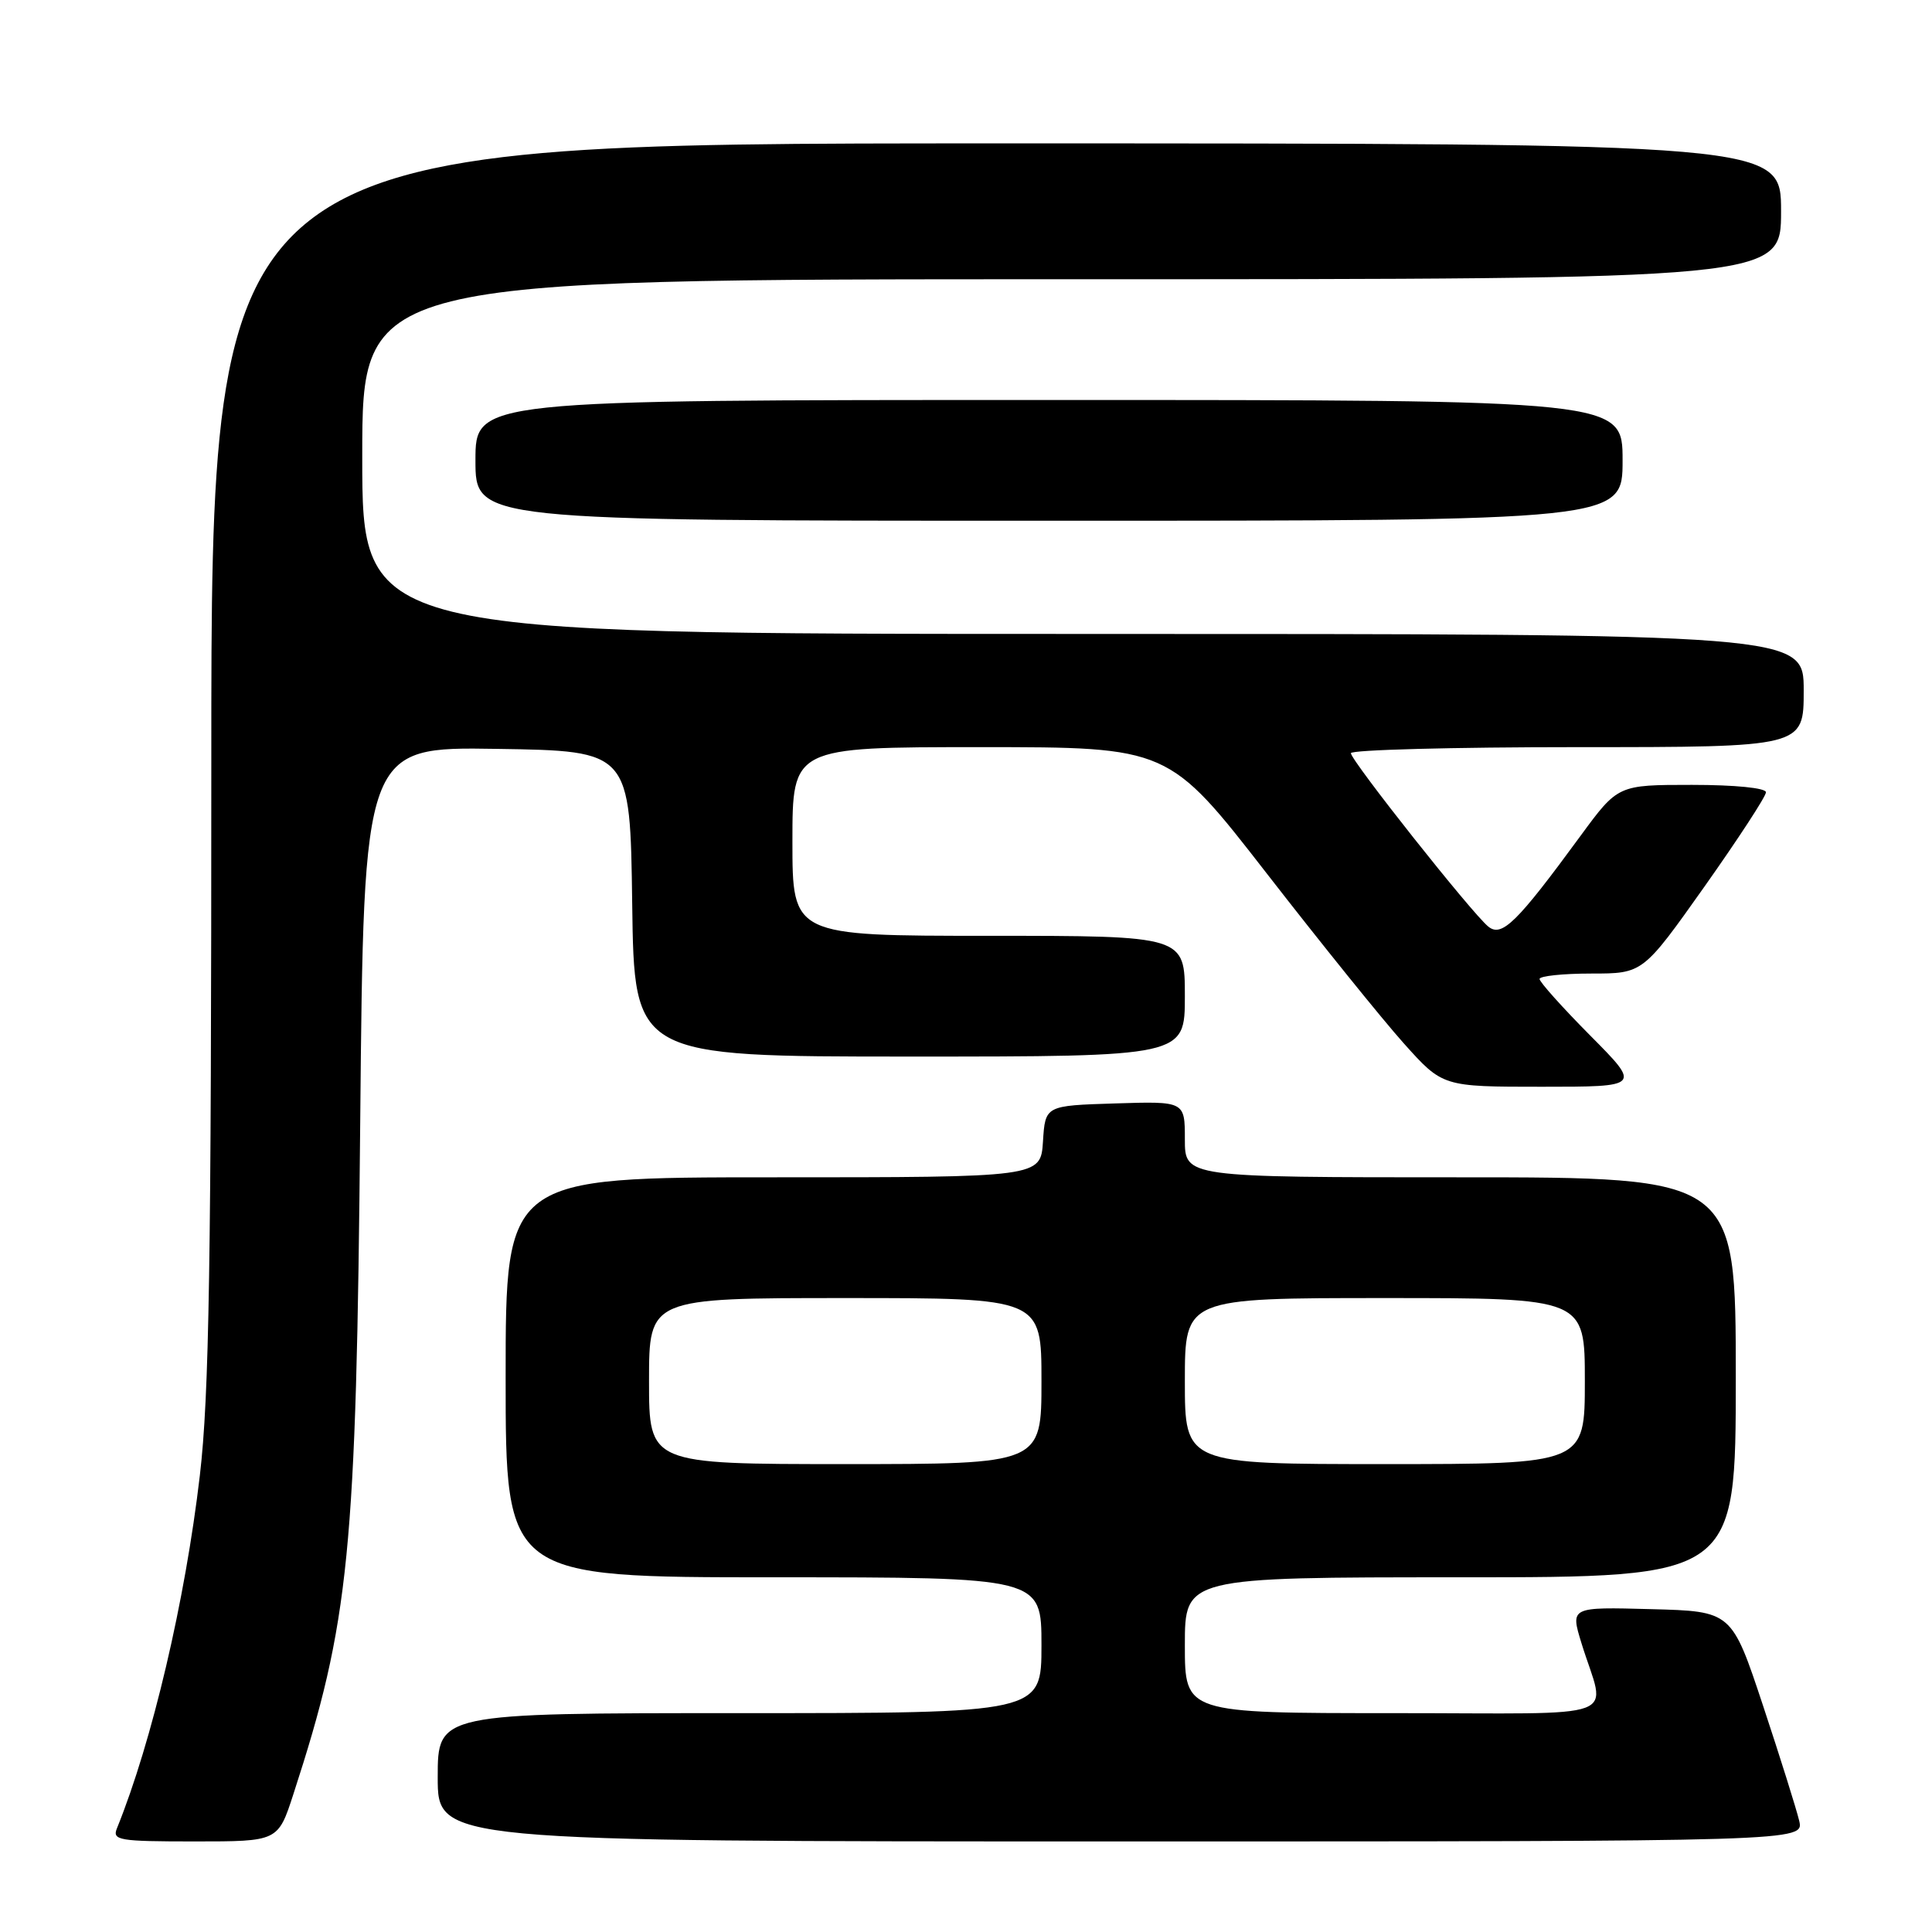 <?xml version="1.0" encoding="UTF-8" standalone="no"?>
<!DOCTYPE svg PUBLIC "-//W3C//DTD SVG 1.1//EN" "http://www.w3.org/Graphics/SVG/1.1/DTD/svg11.dtd" >
<svg xmlns="http://www.w3.org/2000/svg" xmlns:xlink="http://www.w3.org/1999/xlink" version="1.1" viewBox="0 0 256 256">
 <g >
 <path fill="currentColor"
d=" M 38.87 237.75 C 46.32 214.84 47.21 205.93 47.73 148.73 C 48.19 98.95 48.19 98.95 65.84 99.23 C 83.50 99.50 83.50 99.50 83.77 119.75 C 84.04 140.00 84.04 140.00 120.52 140.00 C 157.00 140.00 157.00 140.00 157.00 132.00 C 157.00 124.00 157.00 124.00 131.00 124.00 C 105.00 124.00 105.00 124.00 105.00 111.50 C 105.00 99.00 105.00 99.00 129.92 99.00 C 154.85 99.00 154.85 99.00 167.86 115.75 C 175.01 124.96 183.18 135.09 186.01 138.25 C 191.16 144.00 191.16 144.00 204.30 144.00 C 217.45 144.00 217.45 144.00 210.72 137.22 C 207.03 133.50 204.00 130.12 204.00 129.72 C 204.00 129.33 207.08 129.00 210.85 129.00 C 217.69 129.00 217.69 129.00 225.85 117.48 C 230.33 111.14 234.00 105.52 234.00 104.98 C 234.00 104.41 229.91 104.00 224.19 104.00 C 214.39 104.00 214.39 104.00 209.44 110.74 C 200.99 122.28 198.99 124.24 197.20 122.77 C 195.02 121.00 179.00 100.77 179.00 99.80 C 179.00 99.36 192.50 99.00 209.00 99.00 C 239.00 99.00 239.00 99.00 239.00 91.50 C 239.00 84.00 239.00 84.00 143.50 84.00 C 48.00 84.00 48.00 84.00 48.00 60.50 C 48.00 37.00 48.00 37.00 142.00 37.00 C 236.00 37.00 236.00 37.00 236.00 28.00 C 236.00 19.00 236.00 19.00 132.00 19.00 C 28.00 19.00 28.00 19.00 28.00 100.76 C 28.00 167.50 27.72 184.90 26.48 195.51 C 24.54 212.10 20.16 230.75 15.50 242.25 C 14.85 243.85 15.71 244.00 25.81 244.00 C 36.84 244.00 36.84 244.00 38.87 237.75 Z  M 238.40 241.25 C 238.04 239.74 235.89 232.88 233.61 226.00 C 229.46 213.50 229.46 213.50 218.77 213.22 C 208.08 212.93 208.08 212.93 209.55 217.72 C 212.77 228.19 215.96 227.00 184.61 227.00 C 157.00 227.00 157.00 227.00 157.00 218.00 C 157.00 209.00 157.00 209.00 193.50 209.00 C 230.00 209.00 230.00 209.00 230.00 182.50 C 230.00 156.00 230.00 156.00 193.50 156.00 C 157.00 156.00 157.00 156.00 157.00 150.96 C 157.00 145.92 157.00 145.92 147.75 146.21 C 138.50 146.50 138.50 146.50 138.20 151.25 C 137.89 156.00 137.89 156.00 102.45 156.00 C 67.00 156.00 67.00 156.00 67.00 182.50 C 67.00 209.00 67.00 209.00 102.50 209.00 C 138.00 209.00 138.00 209.00 138.00 218.00 C 138.00 227.00 138.00 227.00 98.00 227.00 C 58.00 227.00 58.00 227.00 58.00 235.50 C 58.00 244.00 58.00 244.00 148.52 244.00 C 239.04 244.00 239.04 244.00 238.40 241.25 Z  M 215.00 61.00 C 215.00 53.00 215.00 53.00 139.00 53.00 C 63.00 53.00 63.00 53.00 63.00 61.00 C 63.00 69.00 63.00 69.00 139.00 69.00 C 215.00 69.00 215.00 69.00 215.00 61.00 Z  M 86.00 183.00 C 86.00 172.00 86.00 172.00 112.00 172.00 C 138.00 172.00 138.00 172.00 138.00 183.00 C 138.00 194.00 138.00 194.00 112.00 194.00 C 86.00 194.00 86.00 194.00 86.00 183.00 Z  M 157.00 183.00 C 157.00 172.00 157.00 172.00 183.50 172.00 C 210.00 172.00 210.00 172.00 210.00 183.00 C 210.00 194.00 210.00 194.00 183.50 194.00 C 157.00 194.00 157.00 194.00 157.00 183.00 Z "/>
</g>
</svg>